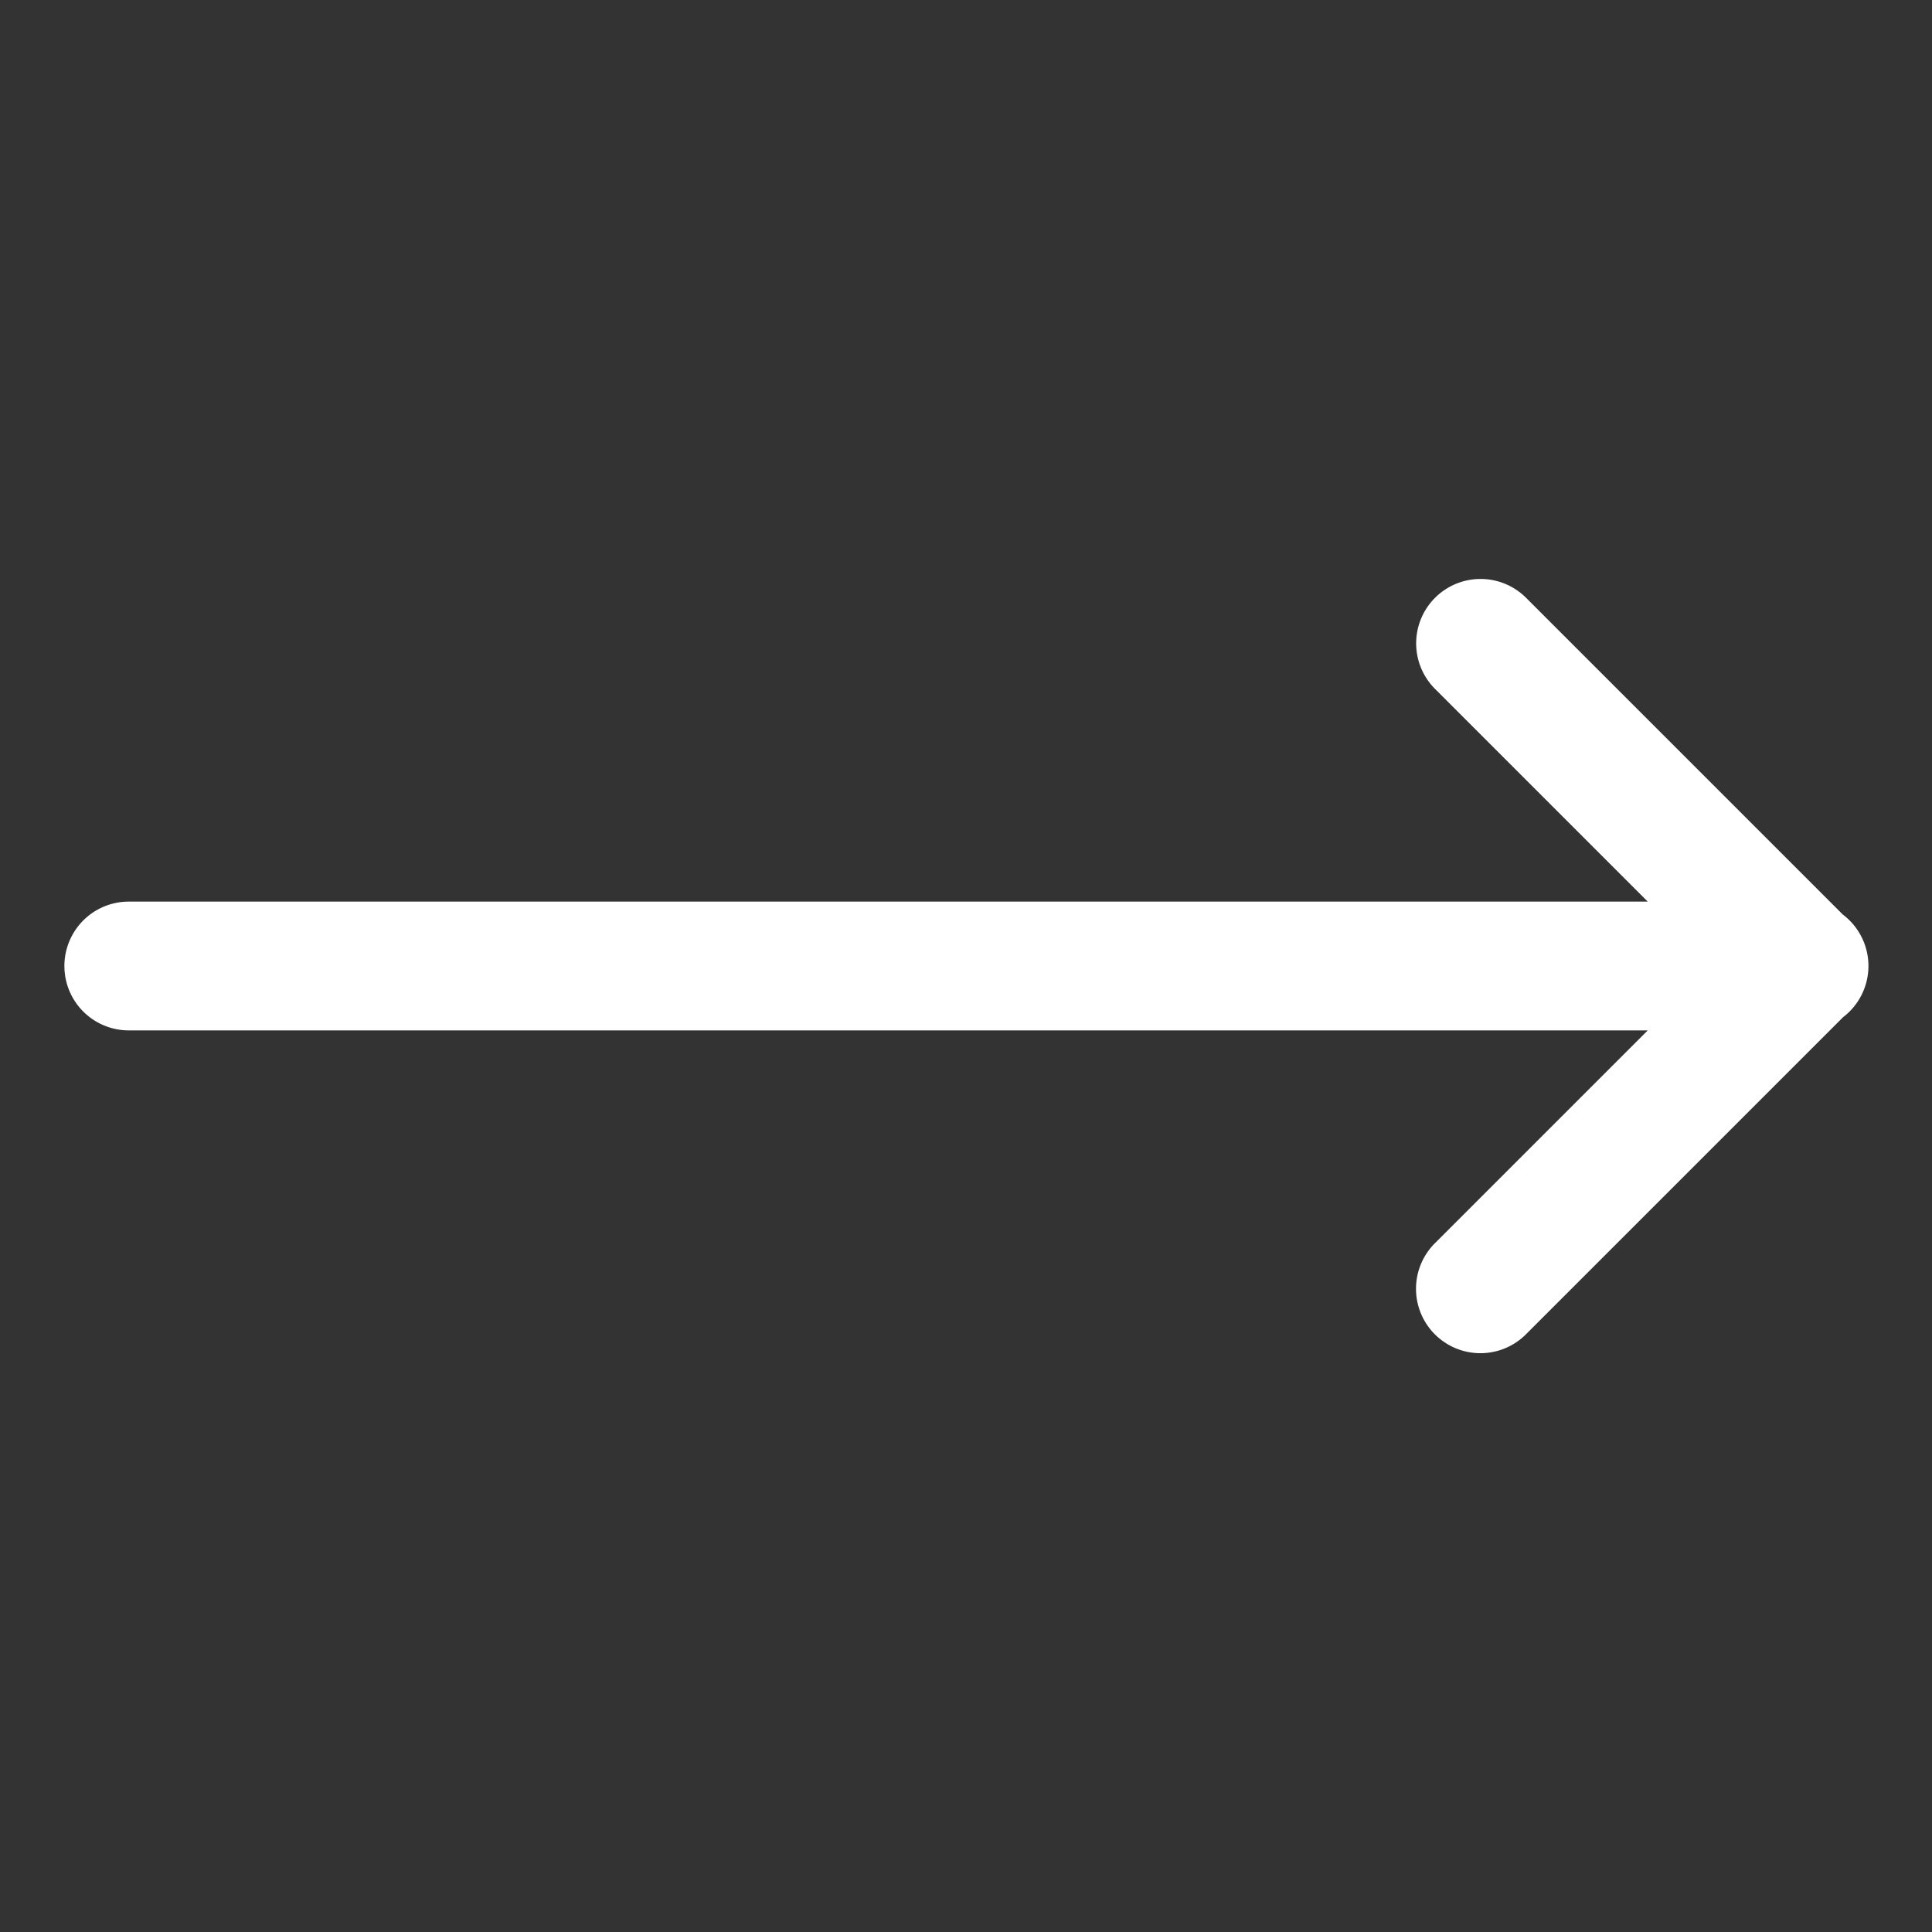 <svg xmlns="http://www.w3.org/2000/svg" xmlns:xlink="http://www.w3.org/1999/xlink" viewBox="0 0 30 30" fill="#FFFFFF">
  <rect x="0" y="0" width="30" height="30" fill="#333333" stroke="none"/>
  <path d="M22.99 8.99 A 1 1 0 0 0 22.293 10.707L25.586 14L2 14 A 1 1 0 1 0 2 16L25.586 16L22.293 19.293 A 1 1 0 1 0 23.707 20.707L28.619 15.795 A 1 1 0 0 0 28.623 14.207 A 1 1 0 0 0 28.617 14.203L23.707 9.293 A 1 1 0 0 0 22.99 8.99 z" fill="#FFFFFF" />
</svg>